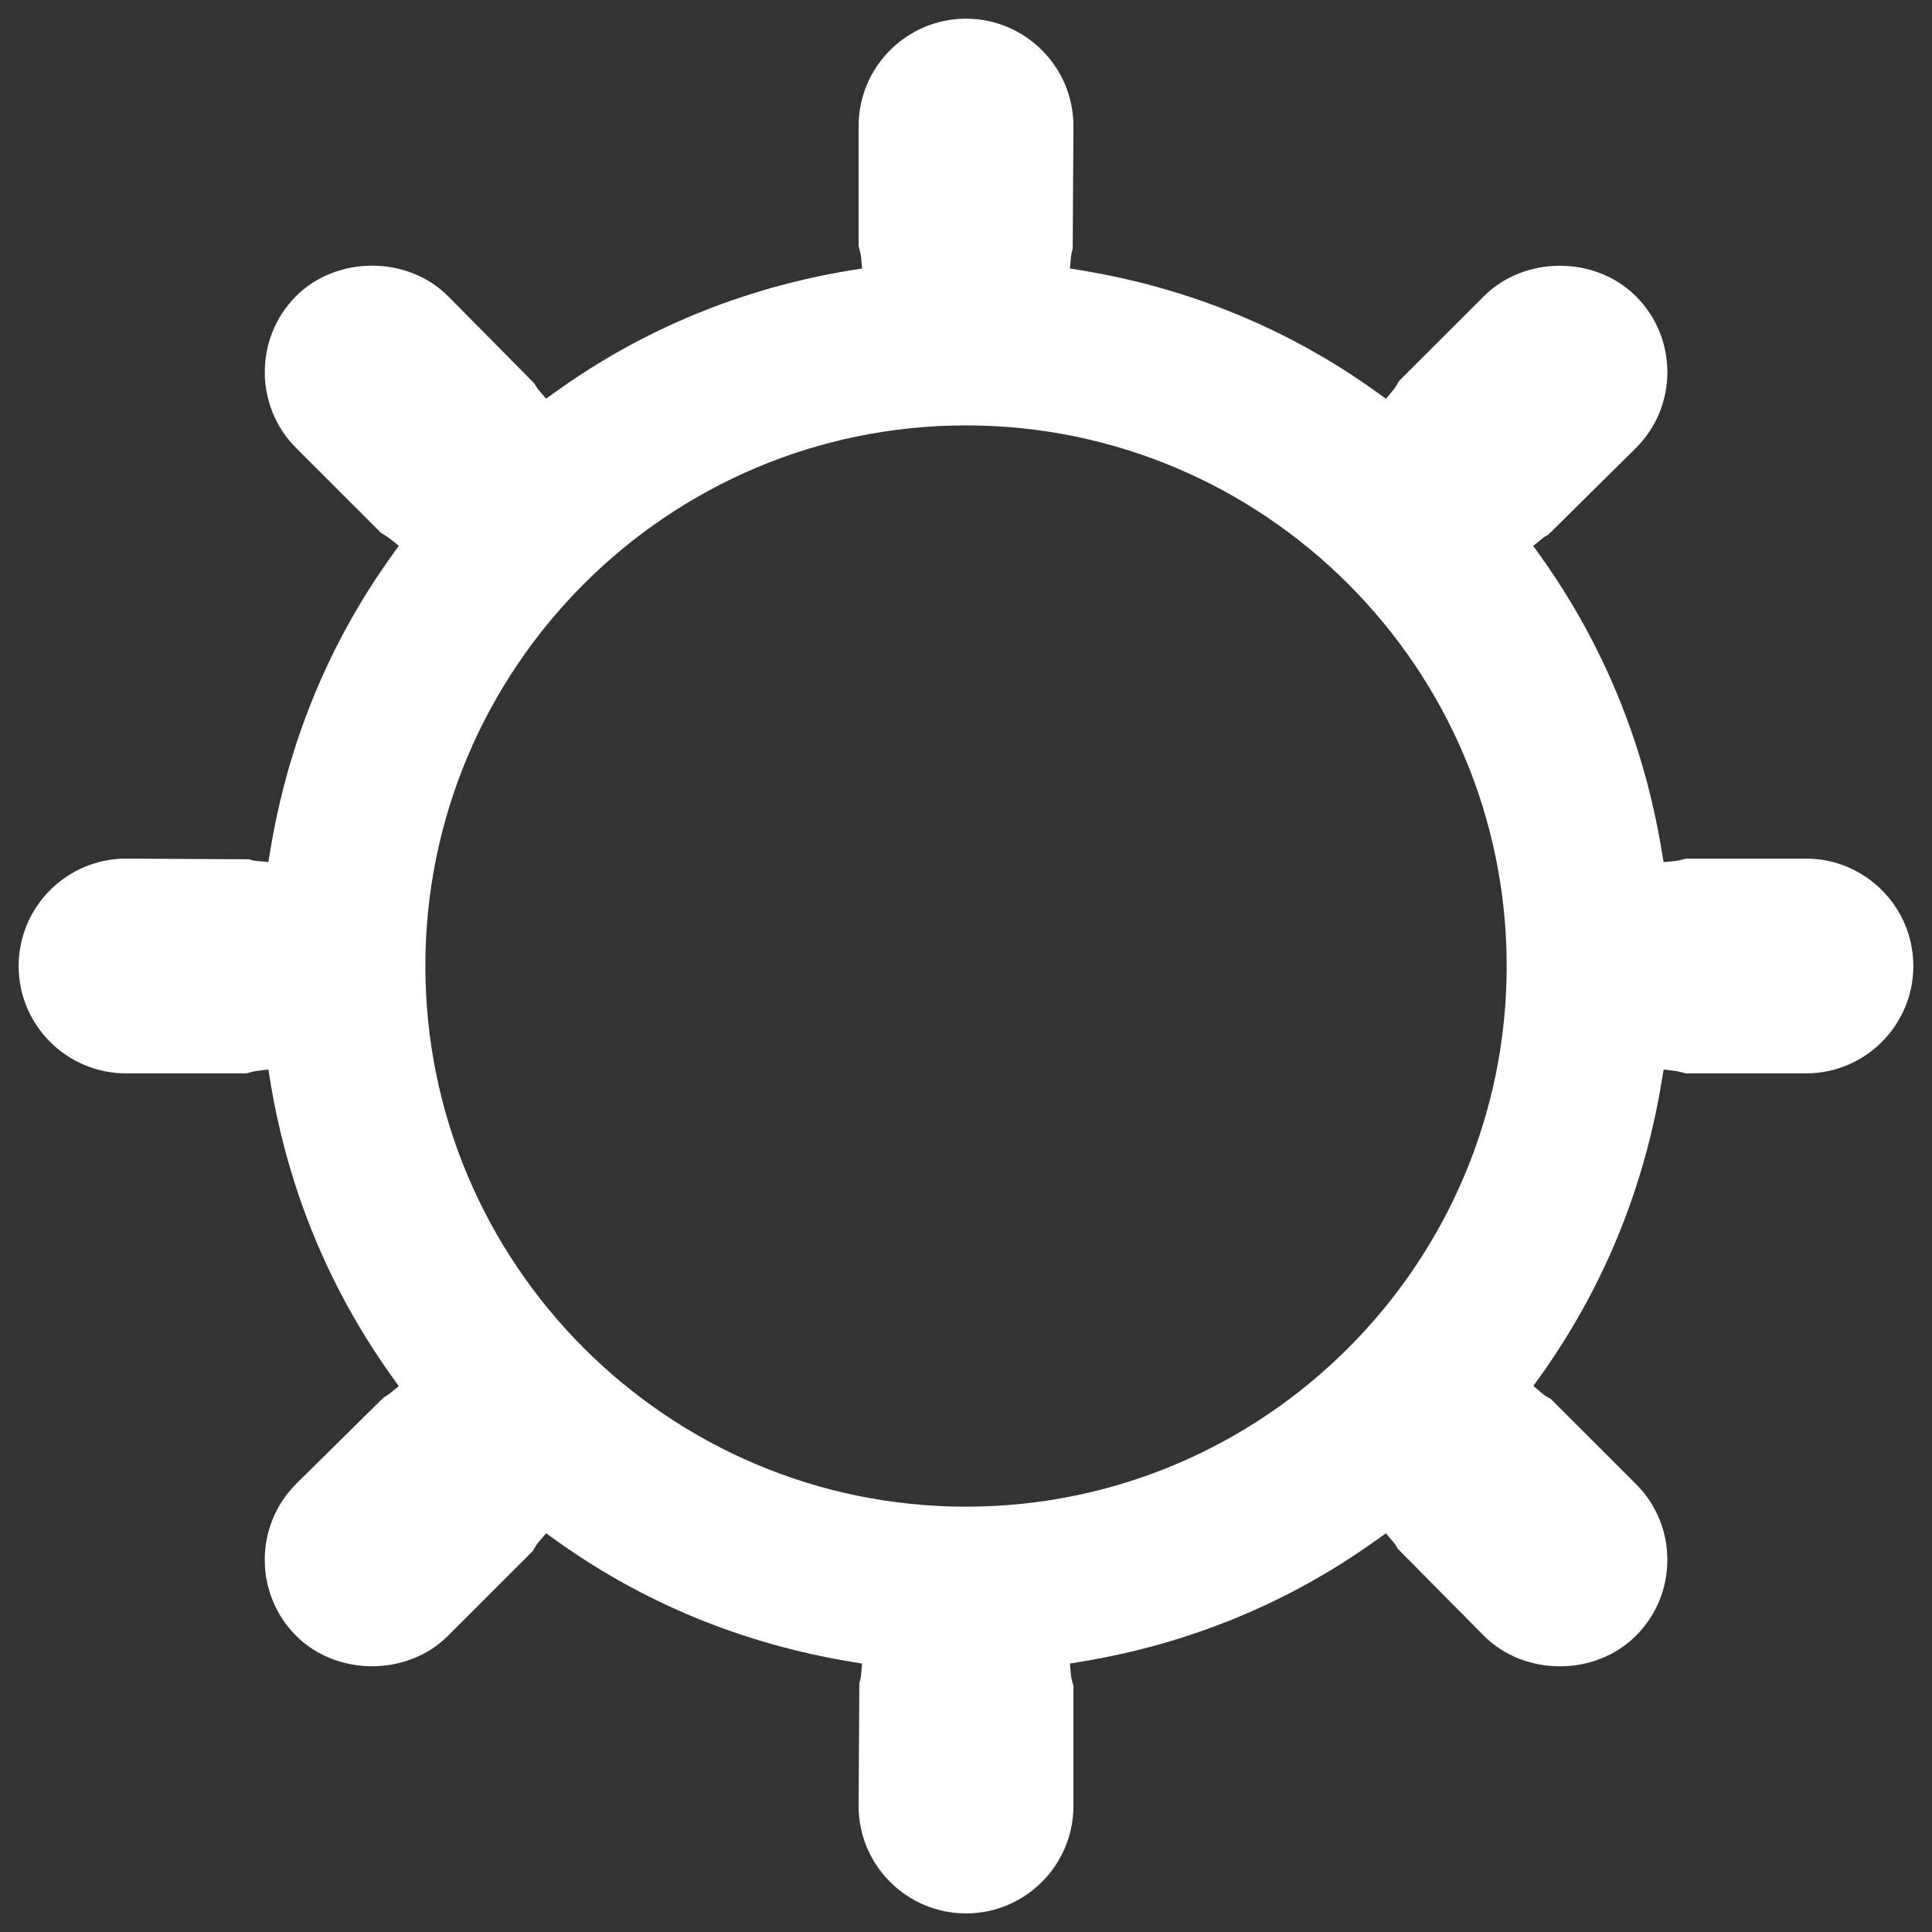 <?xml version="1.0" encoding="utf-8"?>
<!-- Generator: Adobe Illustrator 15.1.0, SVG Export Plug-In . SVG Version: 6.00 Build 0)  -->
<!DOCTYPE svg PUBLIC "-//W3C//DTD SVG 1.1//EN" "http://www.w3.org/Graphics/SVG/1.1/DTD/svg11.dtd">
<svg version="1.1" id="Layer_1" xmlns="http://www.w3.org/2000/svg" xmlns:xlink="http://www.w3.org/1999/xlink" x="0px" y="0px"
	 width="48px" height="48px" viewBox="0 0 48 48" enable-background="new 0 0 48 48" xml:space="preserve">
<rect x="0" y="0" width="48" height="48" fill="#333333" stroke="none"/>
<g>
	<path fill="#FFFFFF" d="M13.569,38.095l0.233,0.167c2.174,1.559,4.64,2.575,7.329,3.021l0.288,0.048l-0.027,0.292
		c-0.007,0.068-0.023,0.132-0.042,0.194l-0.018,3.053c0,1.472,1.197,2.668,2.668,2.668c1.472,0,2.669-1.196,2.669-2.668v-2.982
		c-0.037-0.133-0.055-0.196-0.061-0.265l-0.026-0.292l0.287-0.048c2.685-0.443,5.15-1.46,7.328-3.021l0.235-0.167l0.186,0.219
		c0.05,0.058,0.081,0.115,0.106,0.161l2.144,2.166c1.009,1.011,2.765,1.011,3.774,0c0.505-0.504,0.783-1.174,0.783-1.886
		s-0.277-1.383-0.783-1.887l-2.107-2.106c-0.112-0.065-0.168-0.098-0.22-0.142l-0.219-0.188l0.168-0.233
		c1.561-2.185,2.576-4.649,3.019-7.33l0.05-0.298l0.299,0.038c0.062,0.009,0.119,0.023,0.175,0.039
		c0.033,0.01,0.065,0.02,0.082,0.02h2.98c1.471,0,2.667-1.196,2.667-2.668c0-1.471-1.196-2.668-2.667-2.668h-2.98
		c-0.135,0.036-0.199,0.053-0.27,0.06l-0.289,0.025l-0.047-0.286c-0.442-2.679-1.458-5.145-3.019-7.329l-0.172-0.239l0.229-0.186
		c0.049-0.04,0.102-0.07,0.153-0.1l2.168-2.145c0.506-0.504,0.783-1.174,0.783-1.886c0-0.712-0.277-1.382-0.783-1.887
		c-1.009-1.008-2.765-1.009-3.774,0l-2.107,2.105c-0.067,0.115-0.1,0.169-0.14,0.218l-0.187,0.225l-0.237-0.17
		c-2.171-1.561-4.637-2.576-7.328-3.02l-0.287-0.047l0.026-0.291c0.006-0.069,0.023-0.132,0.043-0.195l0.018-3.051
		c0-1.472-1.197-2.669-2.669-2.669c-1.471,0-2.668,1.197-2.668,2.669v2.981c0.036,0.133,0.053,0.197,0.06,0.265l0.027,0.291
		L21.13,6.717c-2.688,0.443-5.155,1.459-7.328,3.02l-0.236,0.169l-0.188-0.223c-0.042-0.05-0.073-0.104-0.104-0.159l-2.143-2.167
		c-1.008-1.009-2.766-1.009-3.775,0c-1.037,1.04-1.037,2.733,0,3.772l2.109,2.109c0.115,0.07,0.164,0.098,0.211,0.136l0.233,0.186
		l-0.174,0.242c-1.562,2.178-2.578,4.644-3.02,7.329l-0.047,0.286L6.38,21.391c-0.08-0.007-0.145-0.026-0.198-0.042l-3.051-0.017
		c-1.471,0-2.668,1.197-2.668,2.668c0,1.472,1.197,2.668,2.668,2.668h2.981c0.015,0,0.047-0.01,0.079-0.018
		c0.056-0.018,0.113-0.032,0.176-0.041l0.3-0.038l0.049,0.298c0.441,2.677,1.457,5.144,3.02,7.33l0.172,0.24l-0.23,0.186
		c-0.046,0.037-0.097,0.066-0.148,0.097l-2.174,2.146c-1.038,1.04-1.038,2.732,0,3.772c1.01,1.011,2.767,1.011,3.775,0l2.106-2.105
		c0.061-0.105,0.093-0.164,0.144-0.223L13.569,38.095z M24,37.433c-7.406,0-13.432-6.025-13.432-13.433
		c0-7.406,6.025-13.431,13.432-13.431c7.407,0,13.433,6.025,13.433,13.431C37.433,31.407,31.407,37.433,24,37.433z"/>
</g>
</svg>
